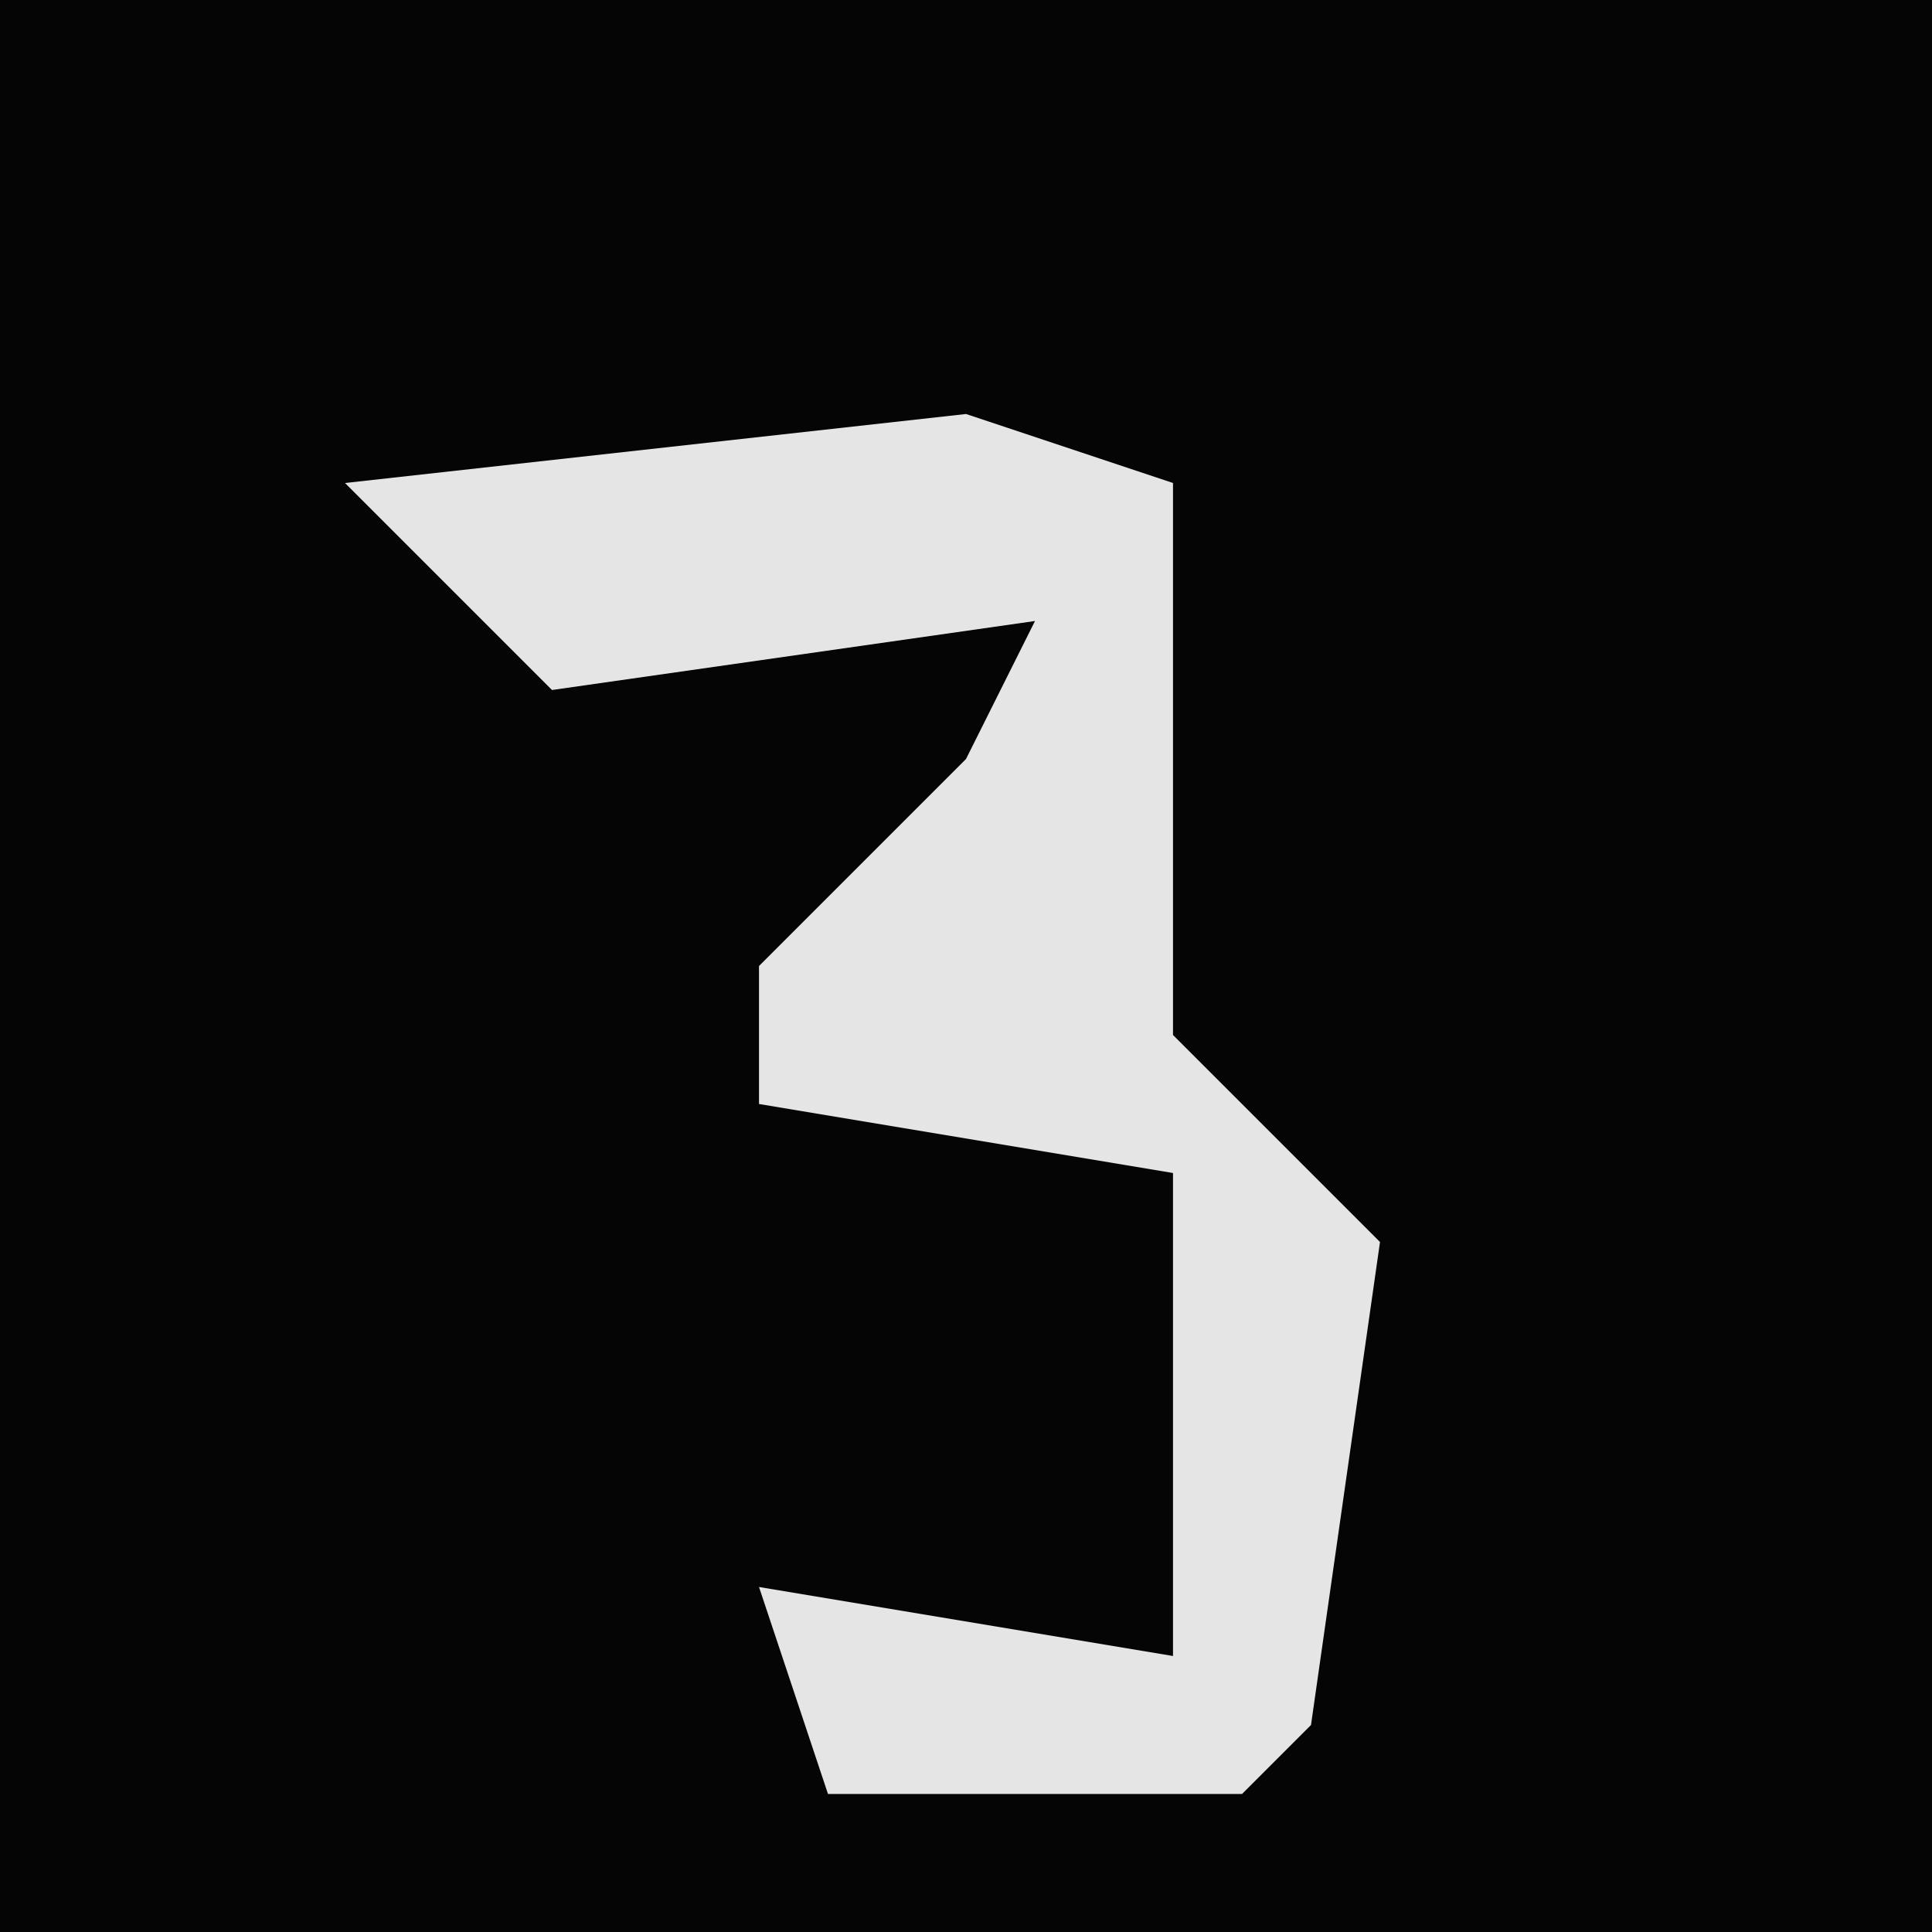 <?xml version="1.0" encoding="UTF-8"?>
<svg version="1.1" xmlns="http://www.w3.org/2000/svg" width="28" height="28">
<path d="M0,0 L28,0 L28,28 L0,28 Z " fill="#050505" transform="translate(0,0)"/>
<path d="M0,0 L3,1 L3,6 L3,9 L6,12 L5,19 L4,20 L-2,20 L-3,17 L3,18 L3,11 L-3,10 L-3,8 L0,5 L1,3 L-6,4 L-9,1 Z " fill="#E5E5E5" transform="translate(14,6)"/>
</svg>
